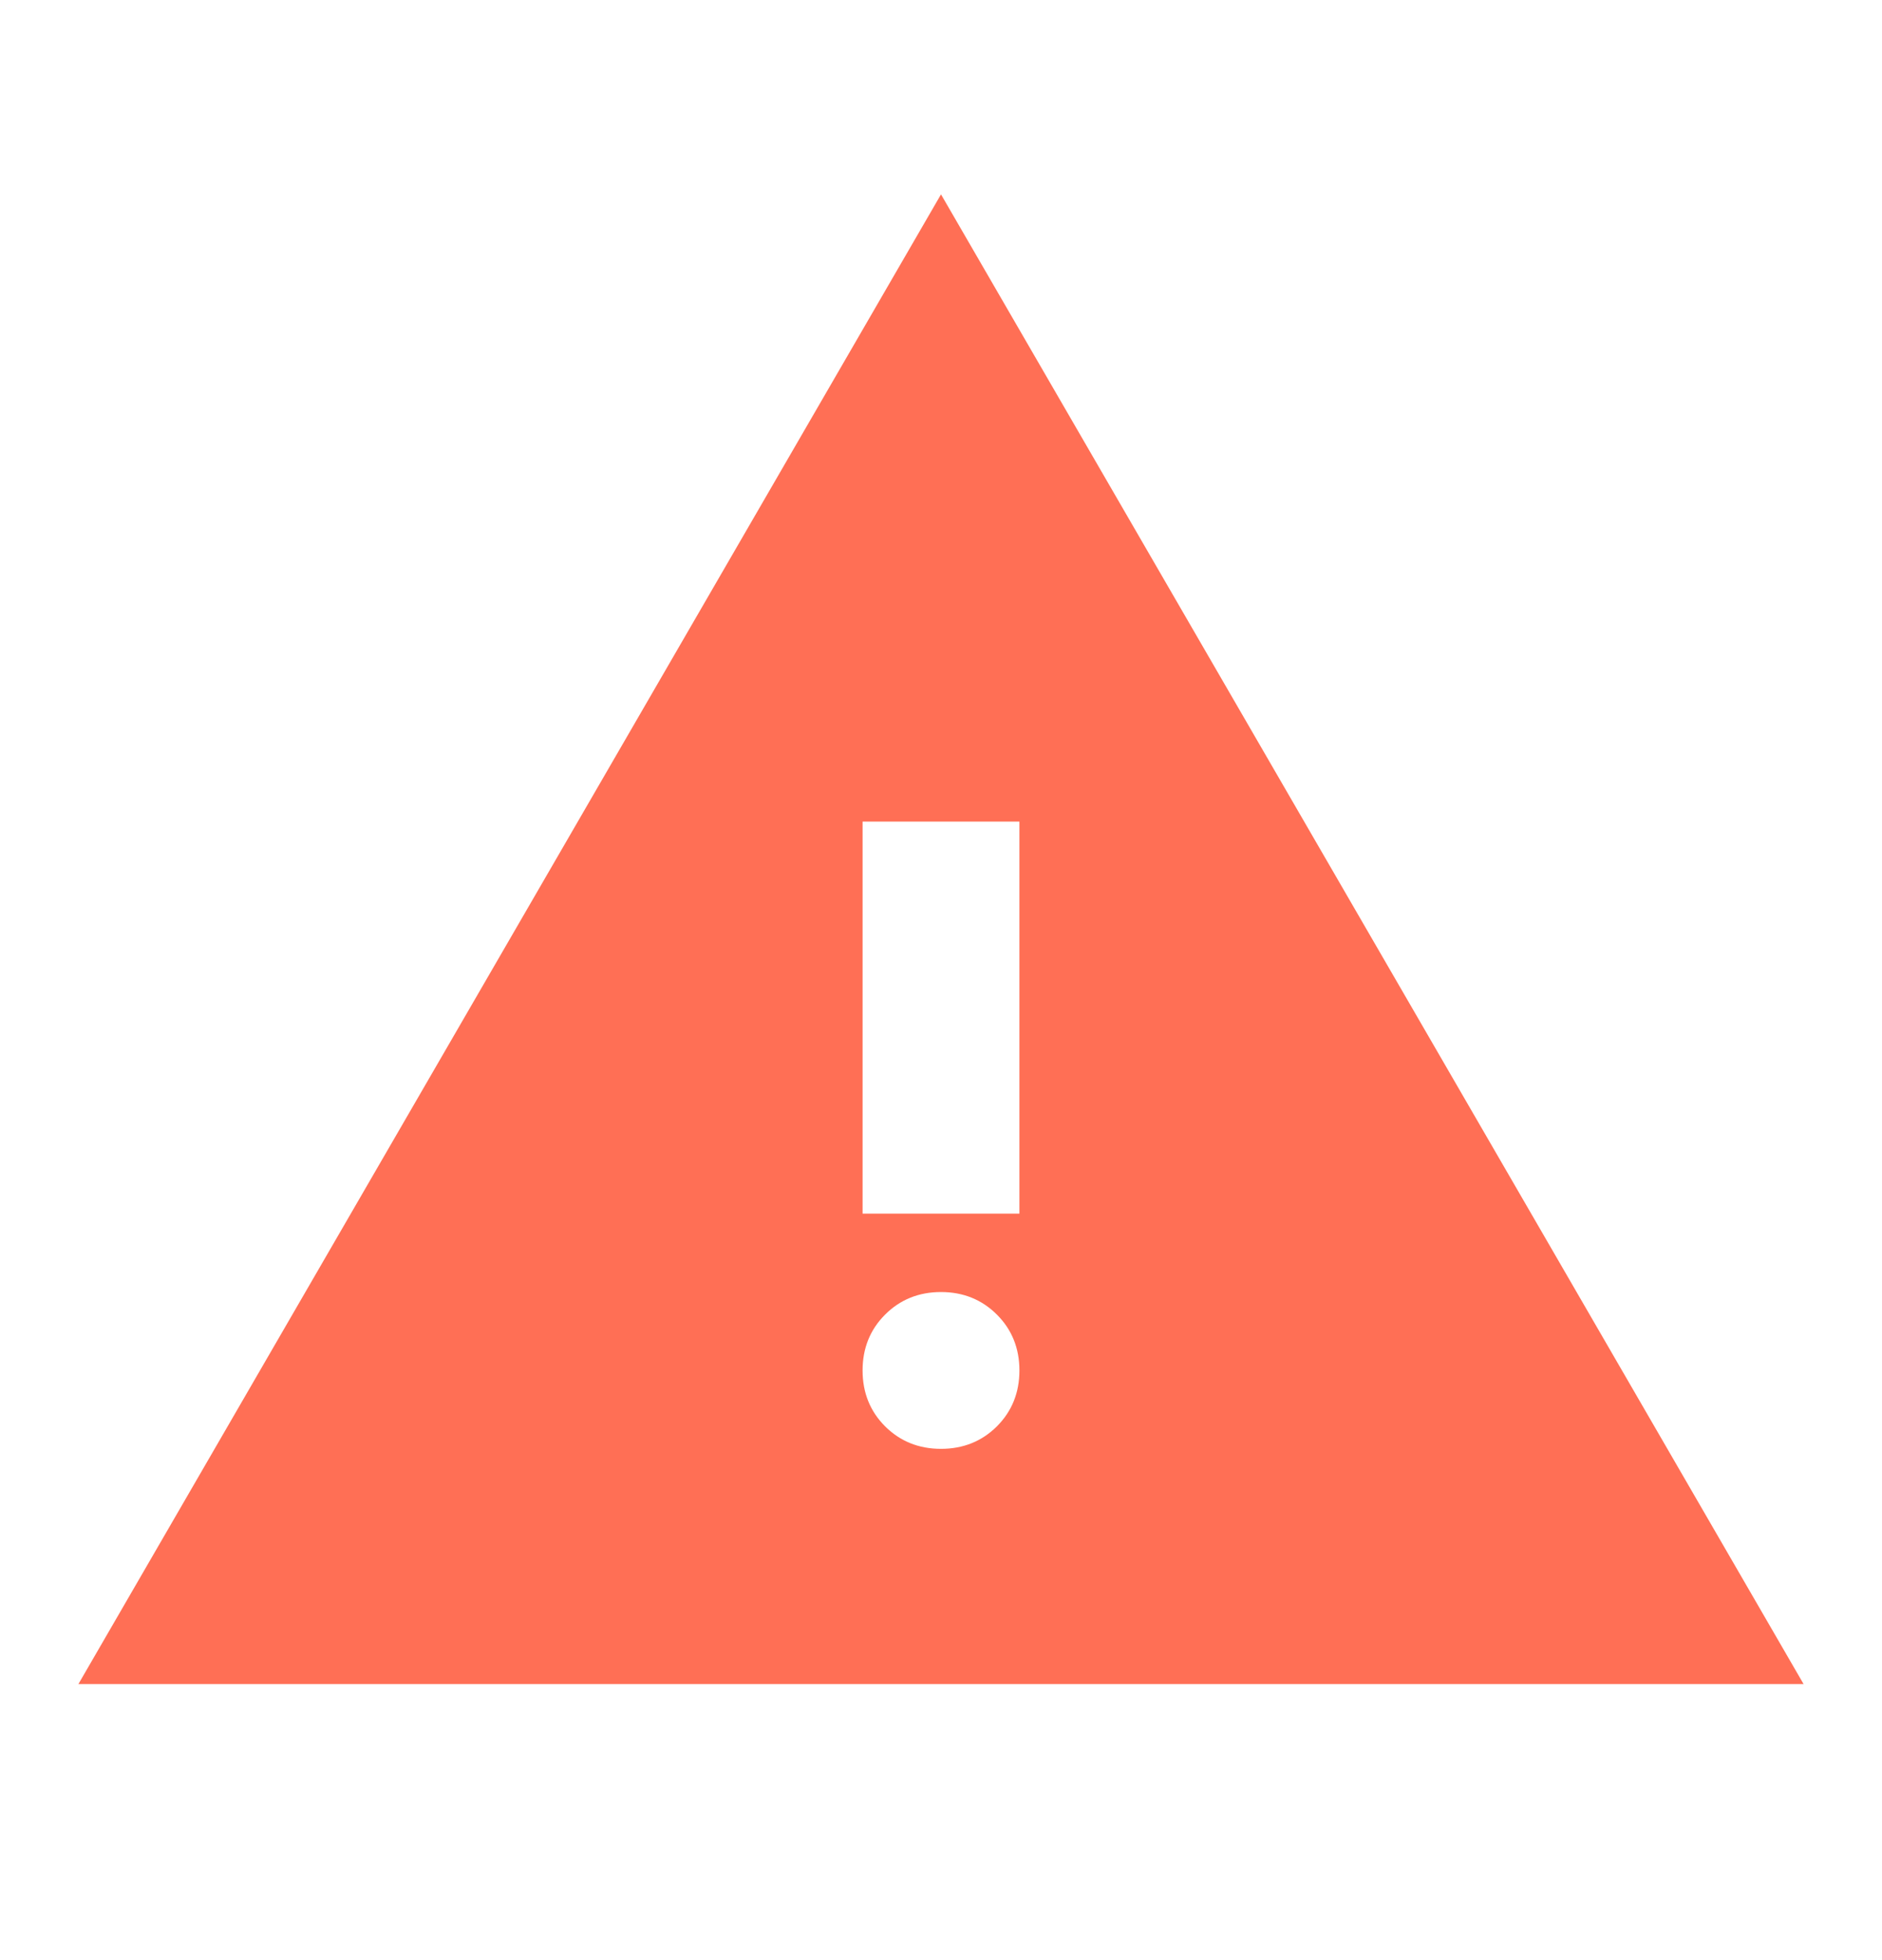 <svg width="24" height="25" viewBox="0 0 24 25" fill="none" xmlns="http://www.w3.org/2000/svg">
<path d="M1 21.479L12 2.479L23 21.479H1ZM12 18.479C12.283 18.479 12.521 18.383 12.713 18.192C12.904 18 13 17.763 13 17.479C13 17.196 12.904 16.958 12.713 16.767C12.521 16.575 12.283 16.479 12 16.479C11.717 16.479 11.479 16.575 11.287 16.767C11.096 16.958 11 17.196 11 17.479C11 17.763 11.096 18 11.287 18.192C11.479 18.383 11.717 18.479 12 18.479ZM11 15.479H13V10.479H11V15.479Z" fill="#FF6F55"/>
</svg>
